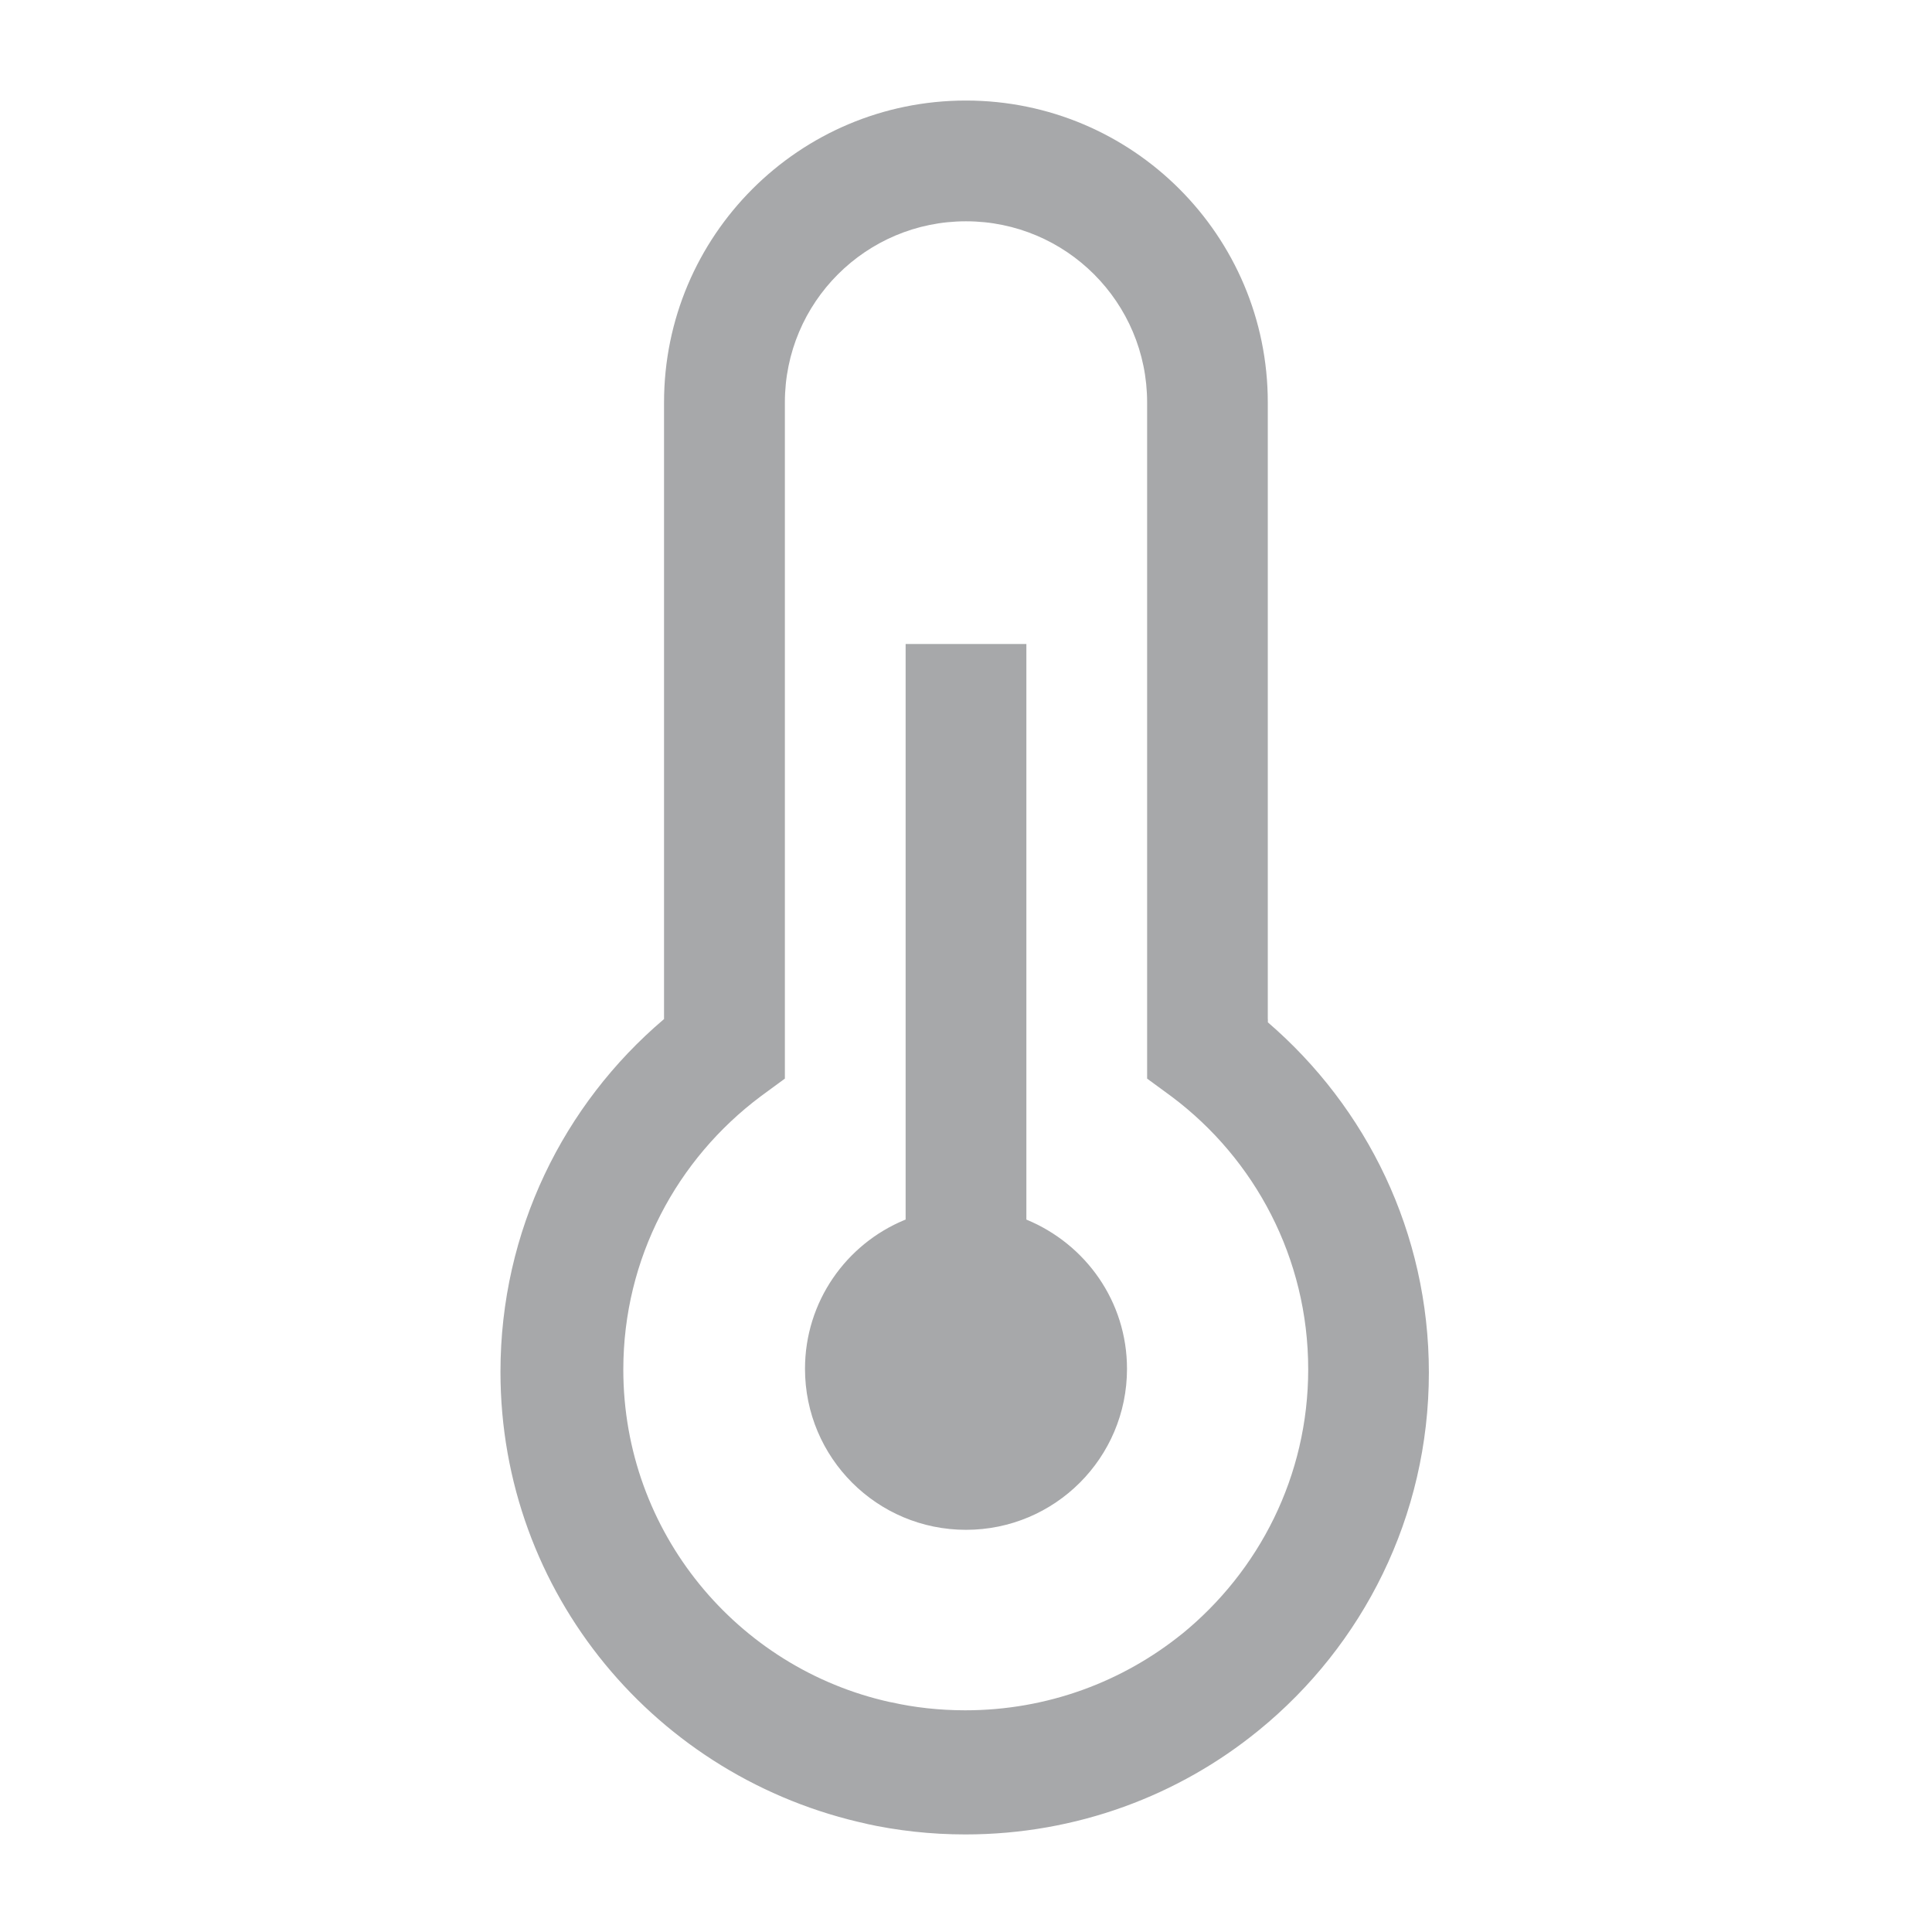 <!-- Generated by IcoMoon.io -->
<svg version="1.1" xmlns="http://www.w3.org/2000/svg" width="24" height="24" viewBox="0 0 24 24">
<title>temperature-24</title>
<path fill="#a7a8aa" d="M15.75 12.66v0.040c1.228 1.057 2 2.613 2 4.35 0 1.792-0.822 3.391-2.11 4.442l-0.010 0.008c-0.984 0.802-2.254 1.288-3.638 1.288-0.429 0-0.848-0.047-1.25-0.136l0.038 0.007c-2.624-0.564-4.563-2.865-4.563-5.618 0-1.753 0.786-3.322 2.024-4.375l0.008-0.007v-7.66c0-2.071 1.679-3.75 3.75-3.75s3.75 1.679 3.75 3.75v0 7.66zM14.68 20.3c0.961-0.782 1.571-1.964 1.571-3.29 0-1.383-0.664-2.611-1.69-3.383l-0.011-0.008-0.3-0.22v-8.4c0-1.243-1.007-2.25-2.25-2.25s-2.25 1.007-2.25 2.25v0 8.4l-0.3 0.22c-1.041 0.779-1.707 2.010-1.707 3.395 0 2.020 1.416 3.709 3.309 4.129l0.028 0.005c0.274 0.062 0.588 0.098 0.911 0.098 1.022 0 1.961-0.357 2.698-0.954l-0.008 0.006zM12.75 15.15c0.739 0.305 1.25 1.020 1.25 1.854 0 1.105-0.895 2-2 2s-2-0.895-2-2c0-0.834 0.511-1.549 1.237-1.849l0.013-0.005v-7.15h1.5v7.15z"></path>
</svg>
